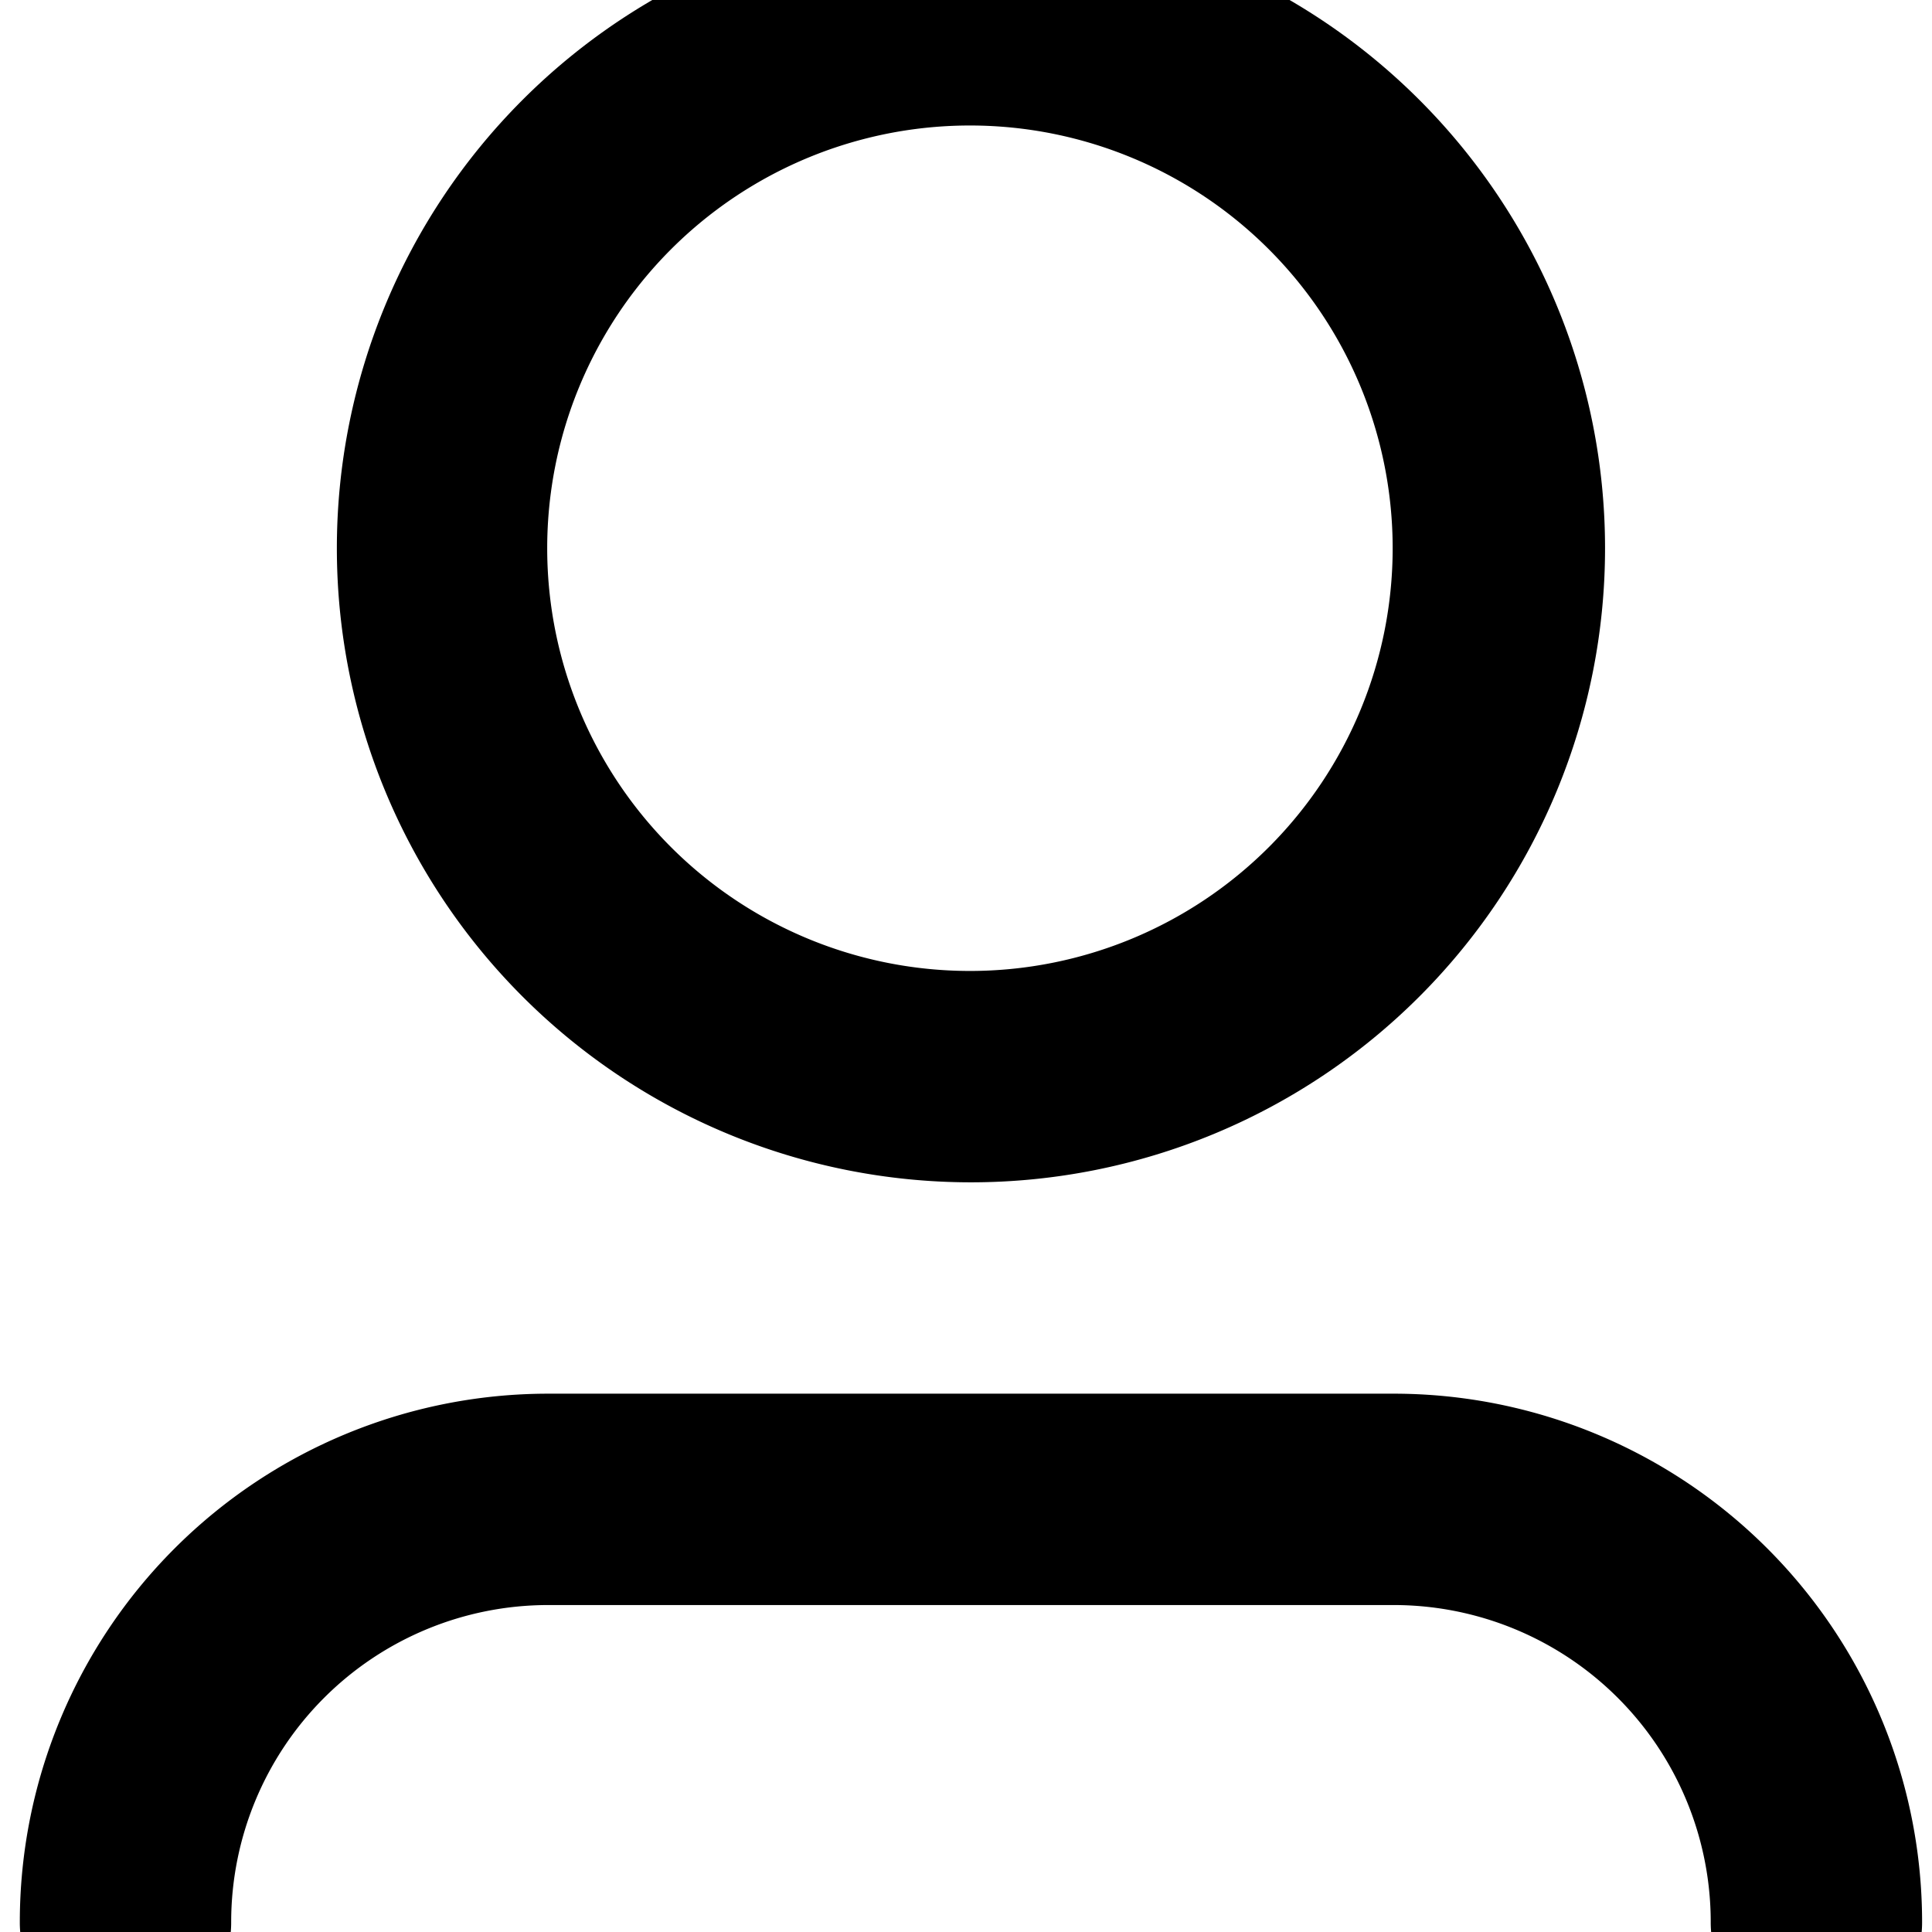 <?xml version="1.0" standalone="no"?><!DOCTYPE svg PUBLIC "-//W3C//DTD SVG 1.1//EN" "http://www.w3.org/Graphics/SVG/1.1/DTD/svg11.dtd"><svg t="1740997543529" class="icon" width="240" height="240" viewBox="120 120 780 780" version="1.1" xmlns="http://www.w3.org/2000/svg" p-id="14228" xmlns:xlink="http://www.w3.org/1999/xlink"><path d="M512 170.667a170.667 170.667 0 1 0 0 341.333 170.667 170.667 0 0 0 0-341.333zM256 341.333a256 256 0 1 1 512 0A256 256 0 0 1 256 341.333z m85.333 426.667a128 128 0 0 0-128 128 42.667 42.667 0 1 1-85.333 0 213.333 213.333 0 0 1 213.333-213.333h341.333a213.333 213.333 0 0 1 213.333 213.333 42.667 42.667 0 1 1-85.333 0 128 128 0 0 0-128-128H341.333z" p-id="14229"></path></svg>